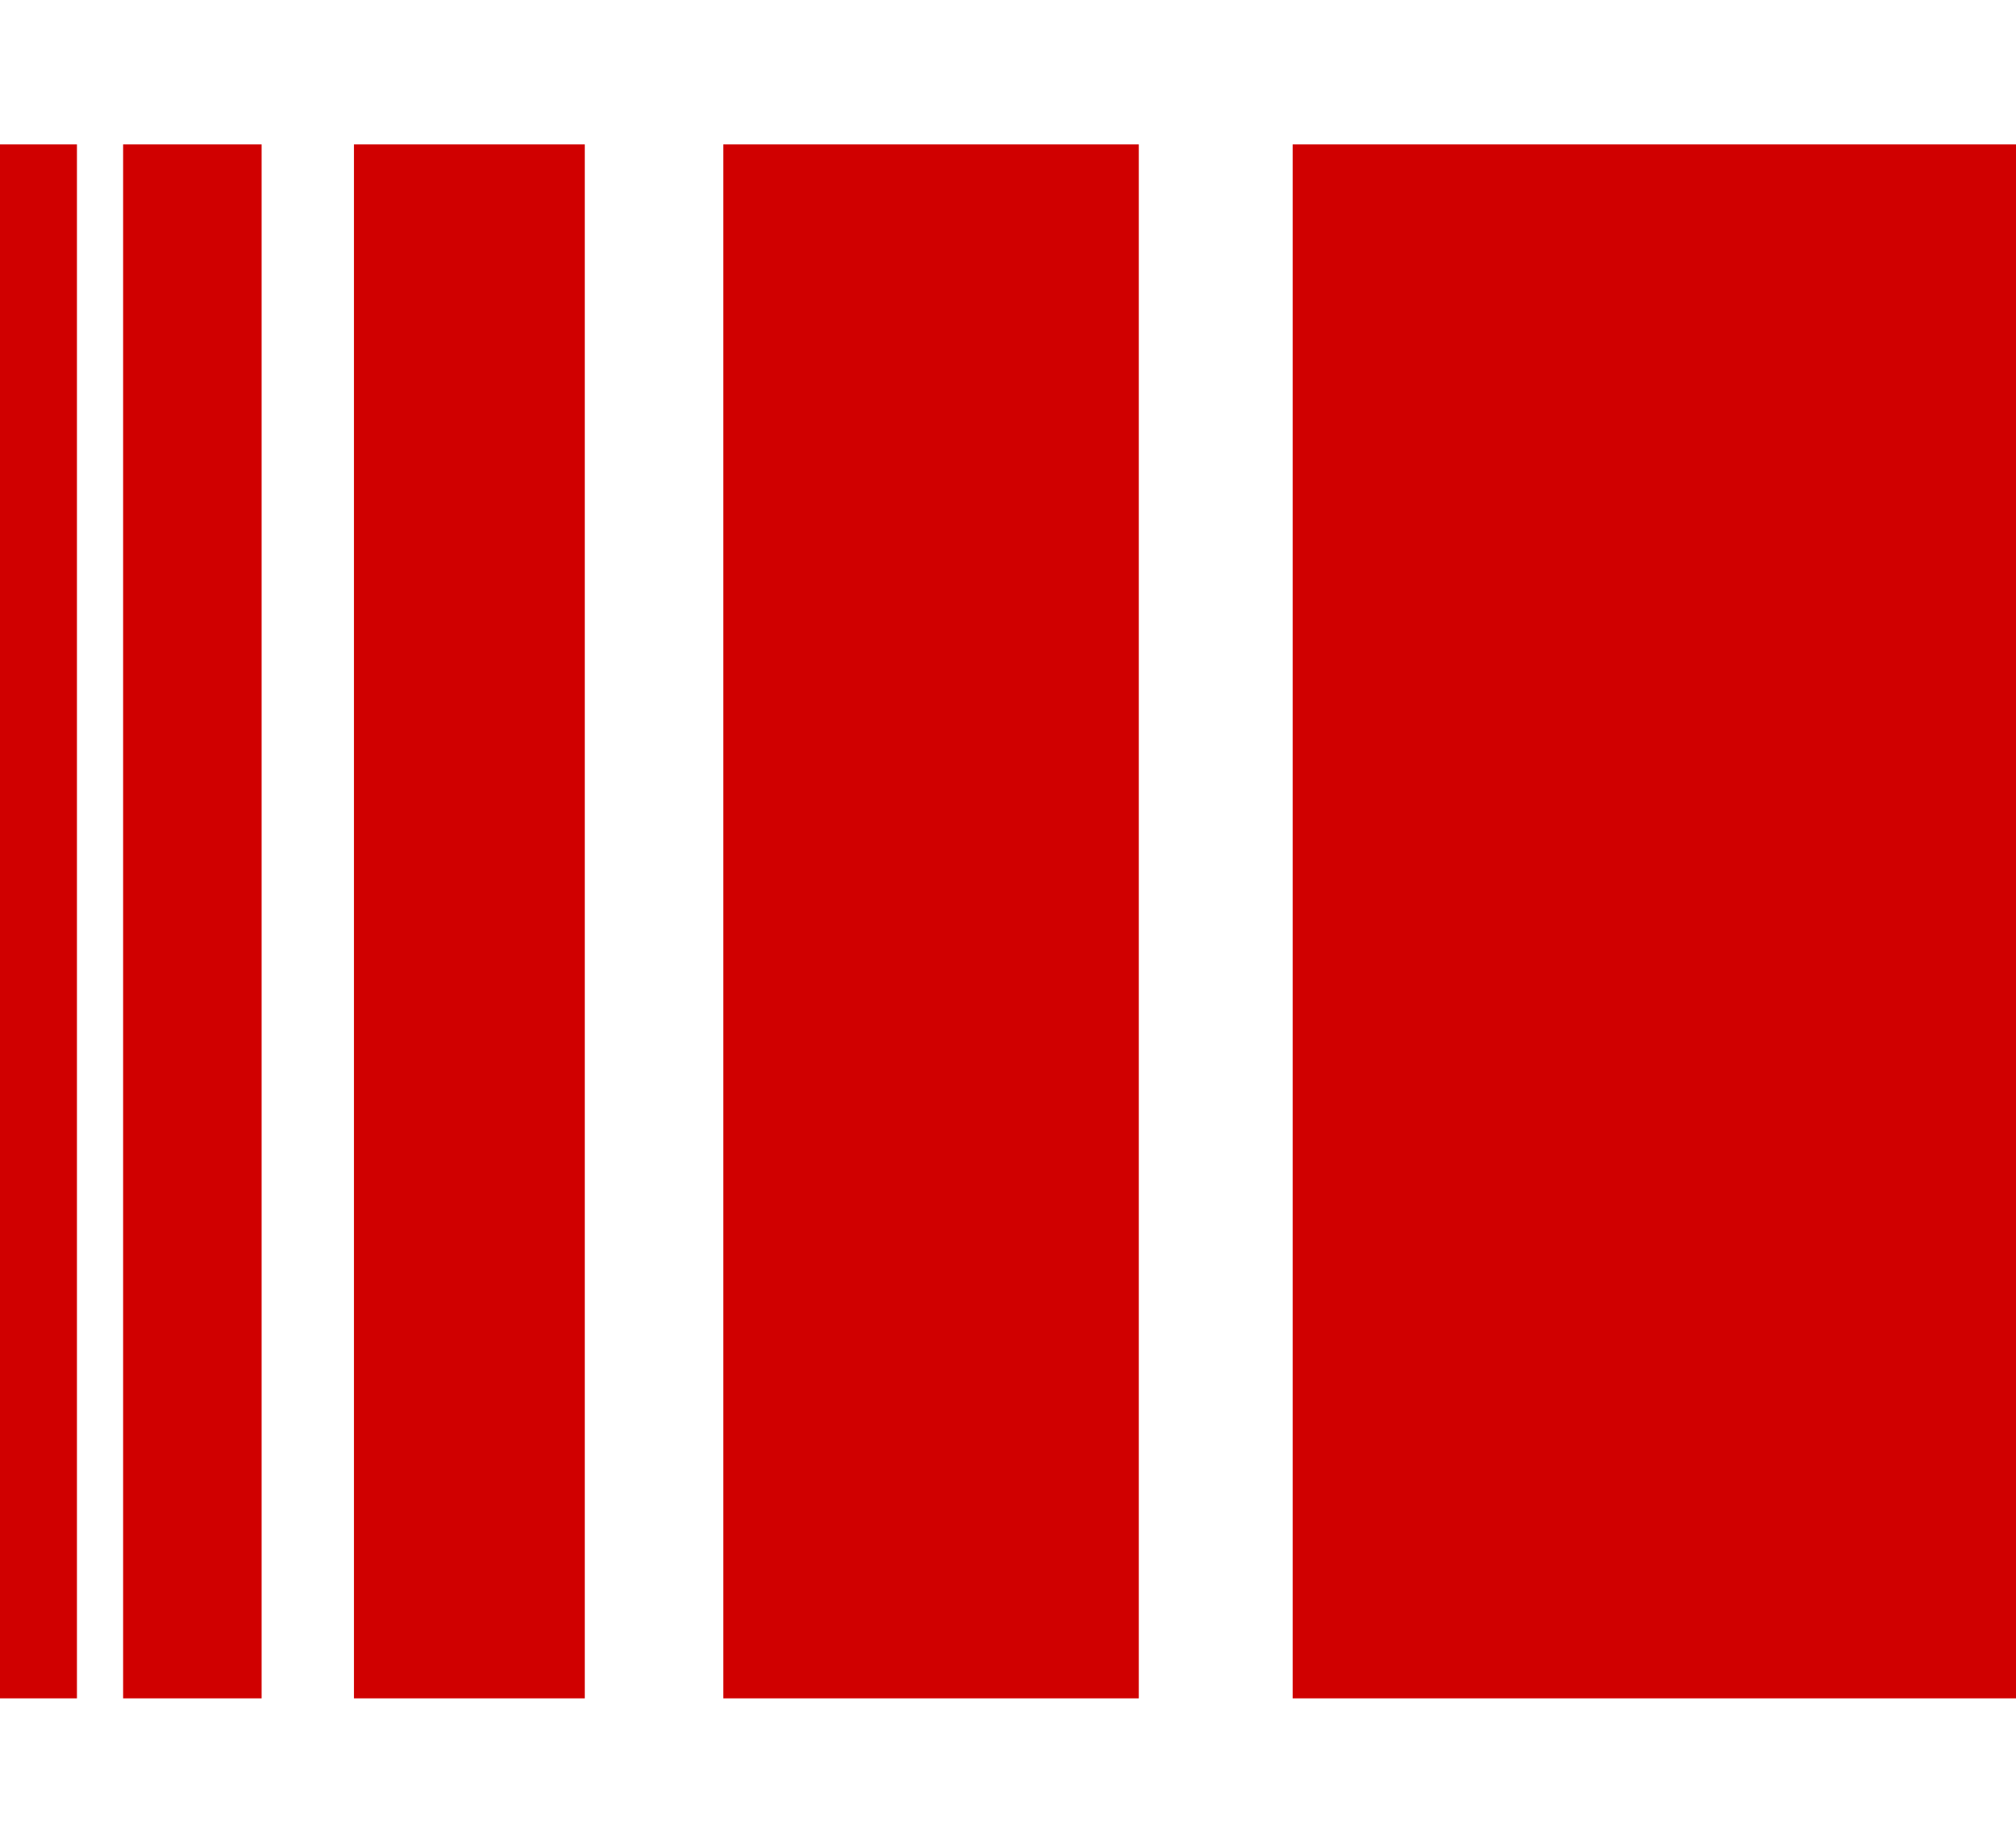 <svg width="70" height="64" viewBox="0 0 131 101" fill="none" xmlns="http://www.w3.org/2000/svg">
<rect x="84" width="47" height="101" fill="#D00000"/>
<rect x="47" width="27" height="101" fill="#D00000"/>
<rect x="23" width="15" height="101" fill="#D00000"/>
<path d="M8 0H17V101H8V0Z" fill="#D00000"/>
<rect width="5" height="101" fill="#D00000"/>
</svg>
